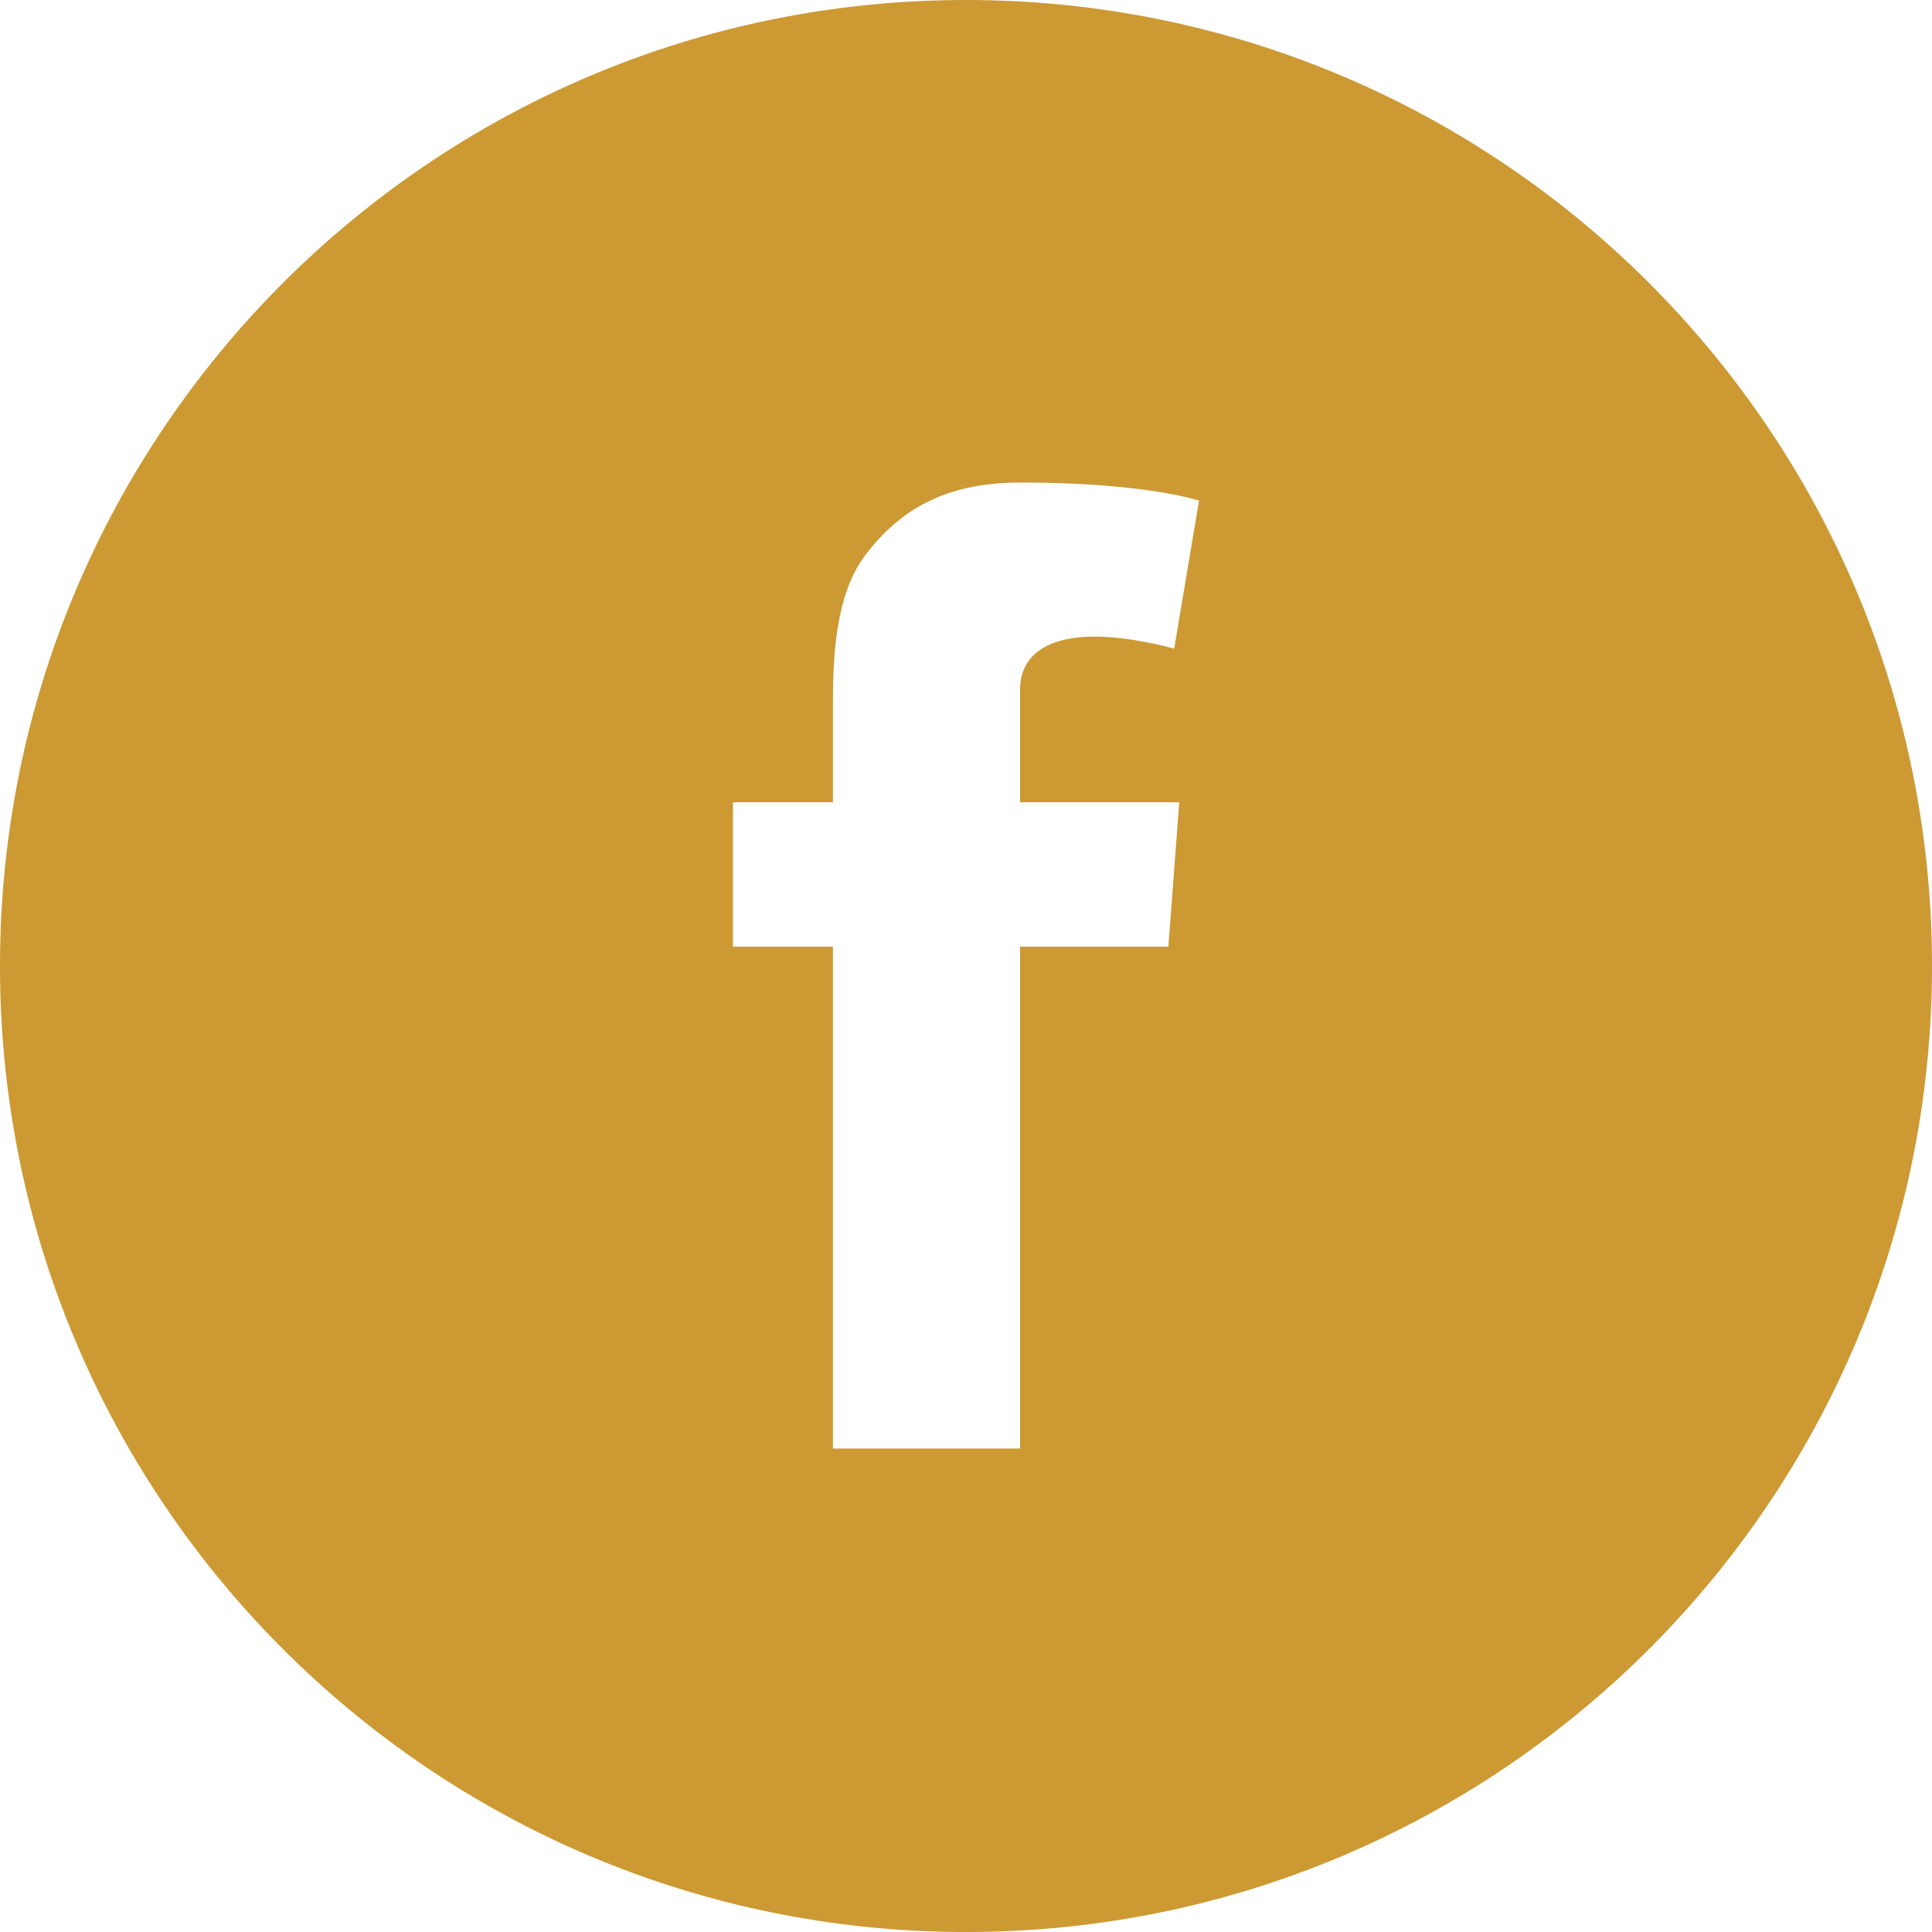 <?xml version="1.0" encoding="UTF-8"?>
<svg id="Layer_1" data-name="Layer 1" xmlns="http://www.w3.org/2000/svg" version="1.1" viewBox="0 0 800 800">
  <defs>
    <style>
      .cls-1 {
        fill: #c93;
        stroke-width: 0px;
      }
    </style>
  </defs>
  <path class="cls-1" d="M400,0C179.1,0,0,179.1,0,400s179.1,400,400,400,400-179.1,400-400S620.9,0,400,0ZM488.3,332.2l-4.5,59.8h-61.4v207.8h-77.5v-207.8h-41.4v-59.8h41.4v-40.2c0-17.7.5-45,13.3-62,13.6-18,32.2-30.2,64.2-30.2,52.2,0,74.1,7.5,74.1,7.5l-10.3,61.3s-17.2-5-33.3-5-30.5,5.8-30.5,21.9v46.7h65.9Z"/>
</svg>